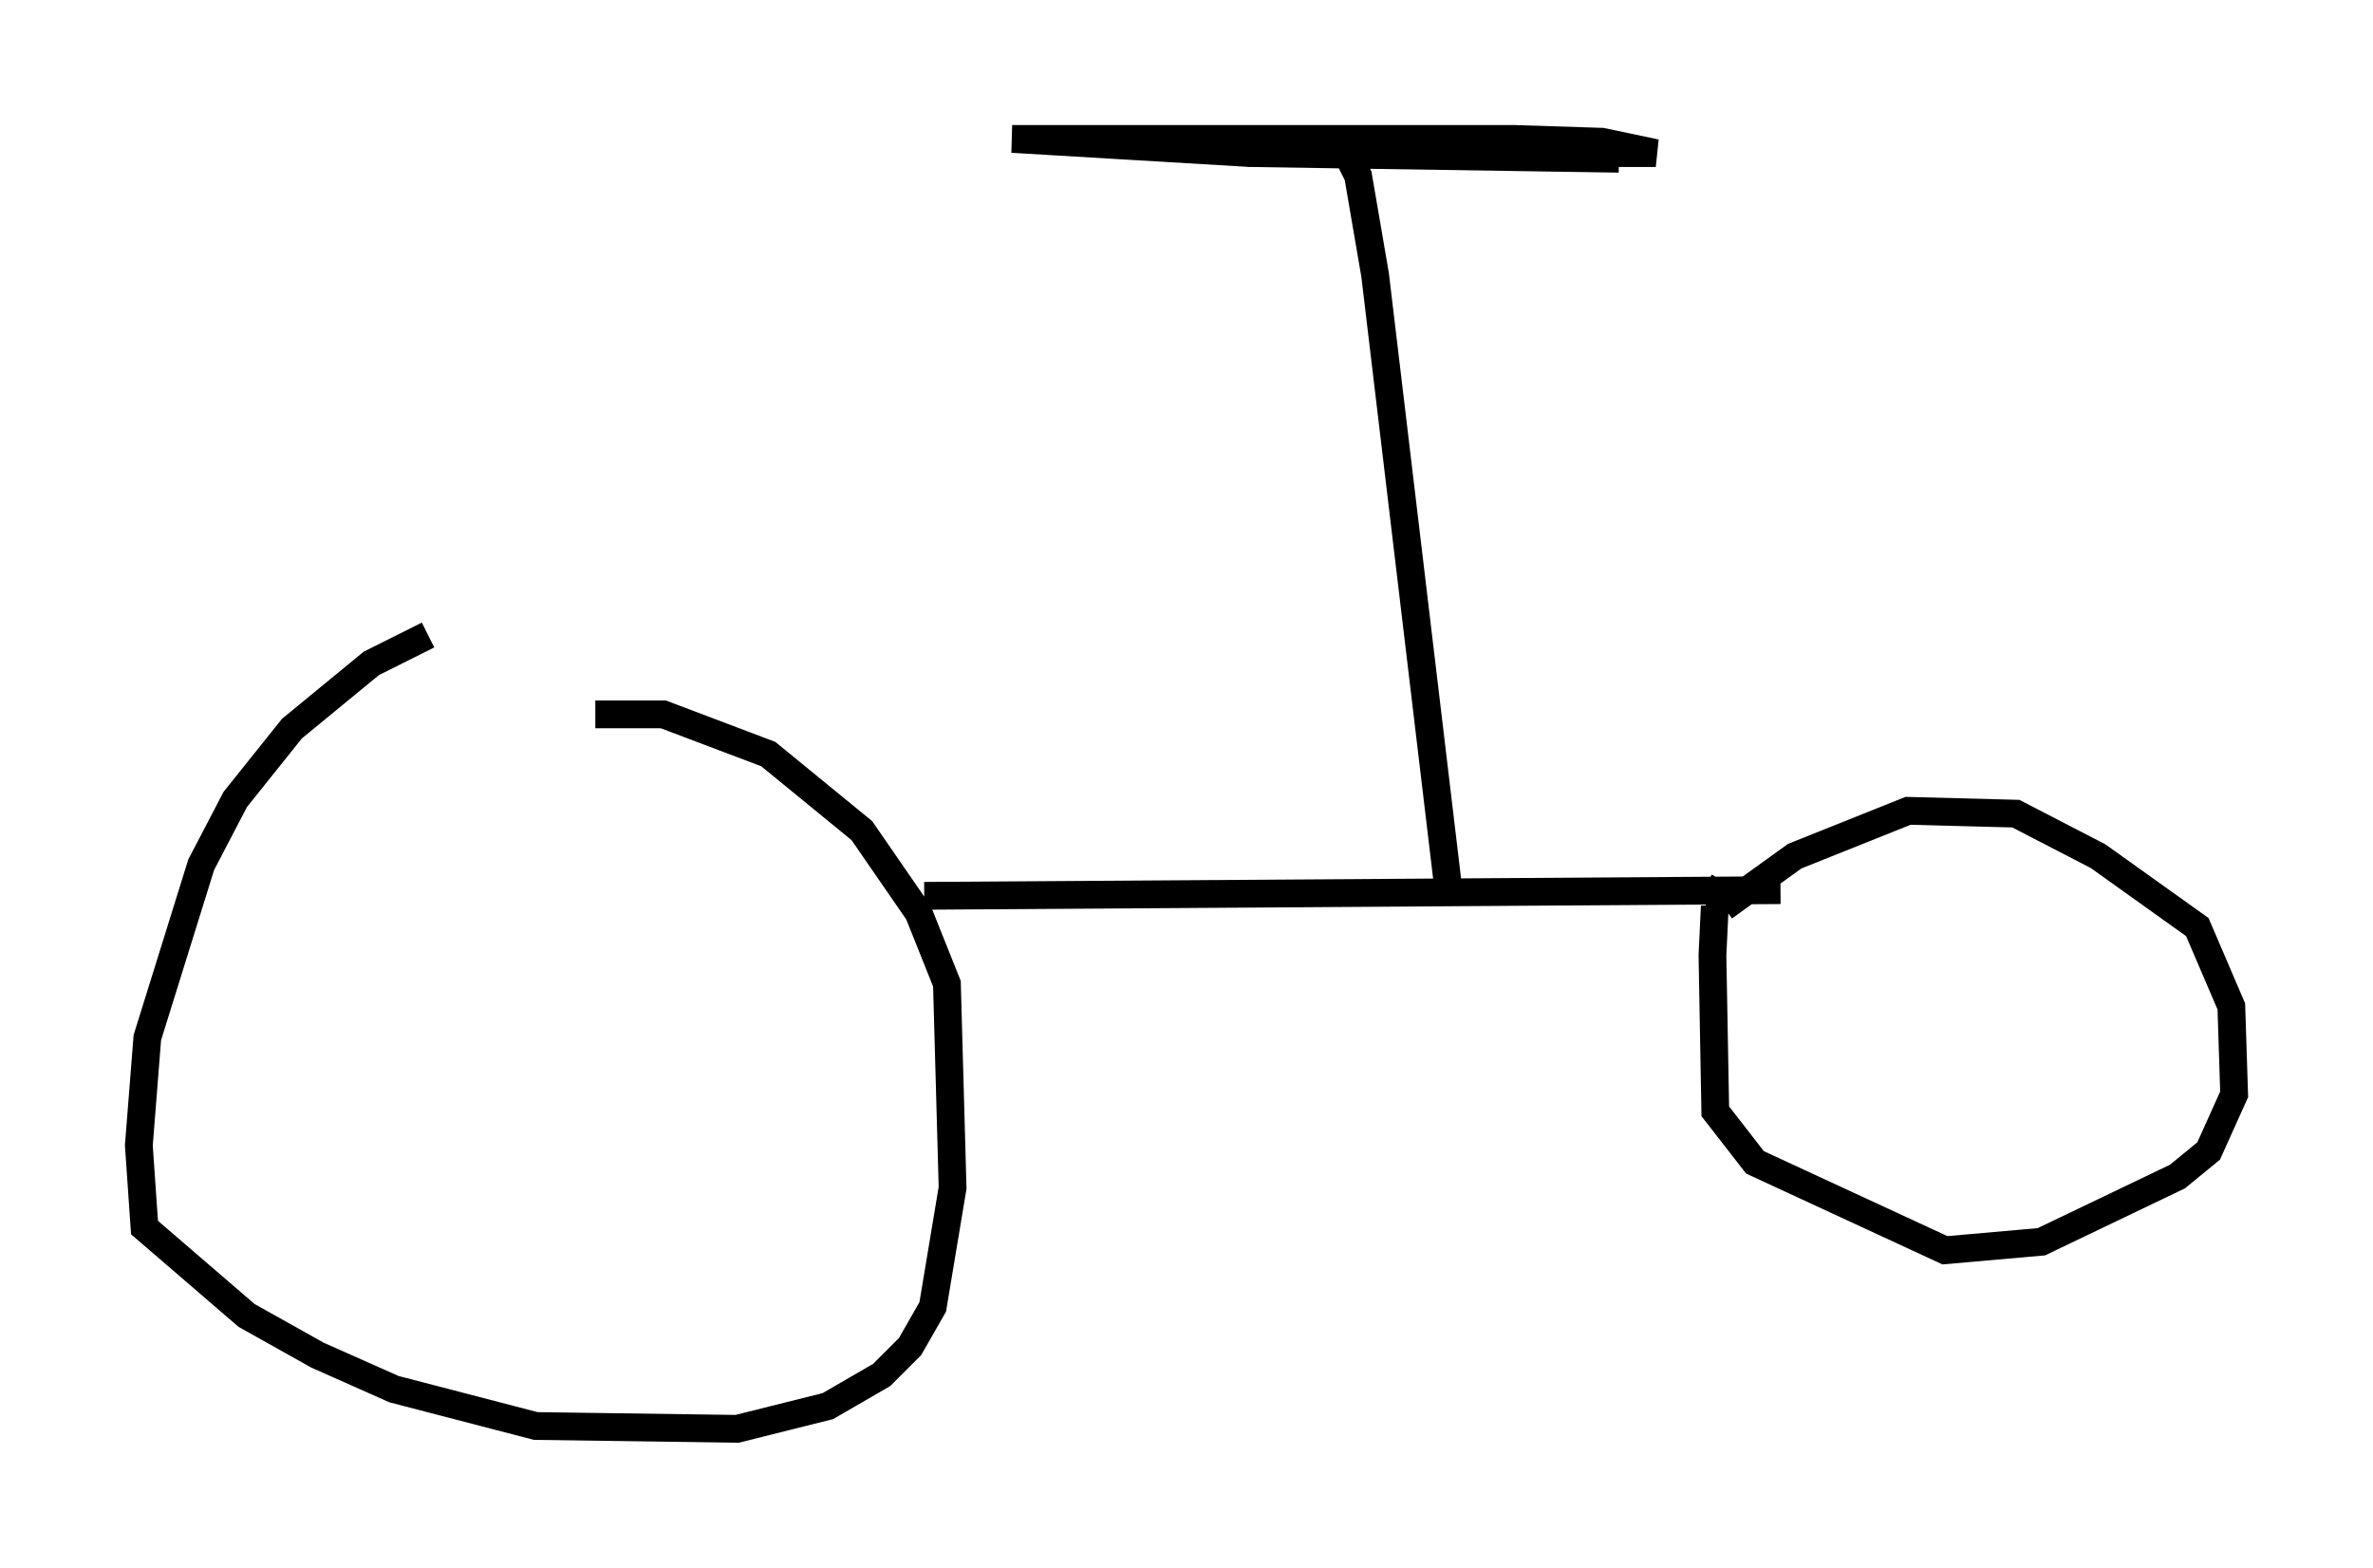 <?xml version="1.0" encoding="utf-8" ?>
<svg baseProfile="full" height="56.448" version="1.1" width="85.44" xmlns="http://www.w3.org/2000/svg" xmlns:ev="http://www.w3.org/2001/xml-events" xmlns:xlink="http://www.w3.org/1999/xlink"><defs /><rect fill="white" height="56.448" width="85.44" x="0" y="0" /><path d="M20.006, 22.763 m-4.594, 0.102 l-2.042, 1.021 -2.858, 2.348 l-2.042, 2.552 -1.225, 2.348 l-1.94, 6.227 -0.306, 3.879 l0.204, 2.96 3.675, 3.165 l2.552, 1.429 2.756, 1.225 l5.104, 1.327 7.248, 0.102 l3.267, -0.817 1.94, -1.123 l1.021, -1.021 0.817, -1.429 l0.715, -4.288 -0.204, -7.35 l-1.021, -2.552 -2.042, -2.96 l-3.369, -2.756 -3.777, -1.429 l-2.45, 0.0 m11.842, 6.533 l30.83, -0.204 m-2.042, -0.306 l-0.306, 0.51 -0.102, 2.144 l0.102, 5.615 1.429, 1.838 l6.84, 3.165 3.471, -0.306 l4.9, -2.348 1.123, -0.919 l0.919, -2.042 -0.102, -3.165 l-1.225, -2.858 -3.573, -2.552 l-2.96, -1.531 -3.879, -0.102 l-4.083, 1.633 -2.552, 1.838 m-9.902, -0.51 l-2.654, -22.254 -0.613, -3.573 l-0.408, -0.817 m-3.573, 0.0 l14.7, 0.0 -1.94, -0.408 l-3.165, -0.102 -18.069, 0.0 l8.575, 0.51 13.271, 0.204 " fill="none" stroke="black" stroke-width="1" /></svg>
